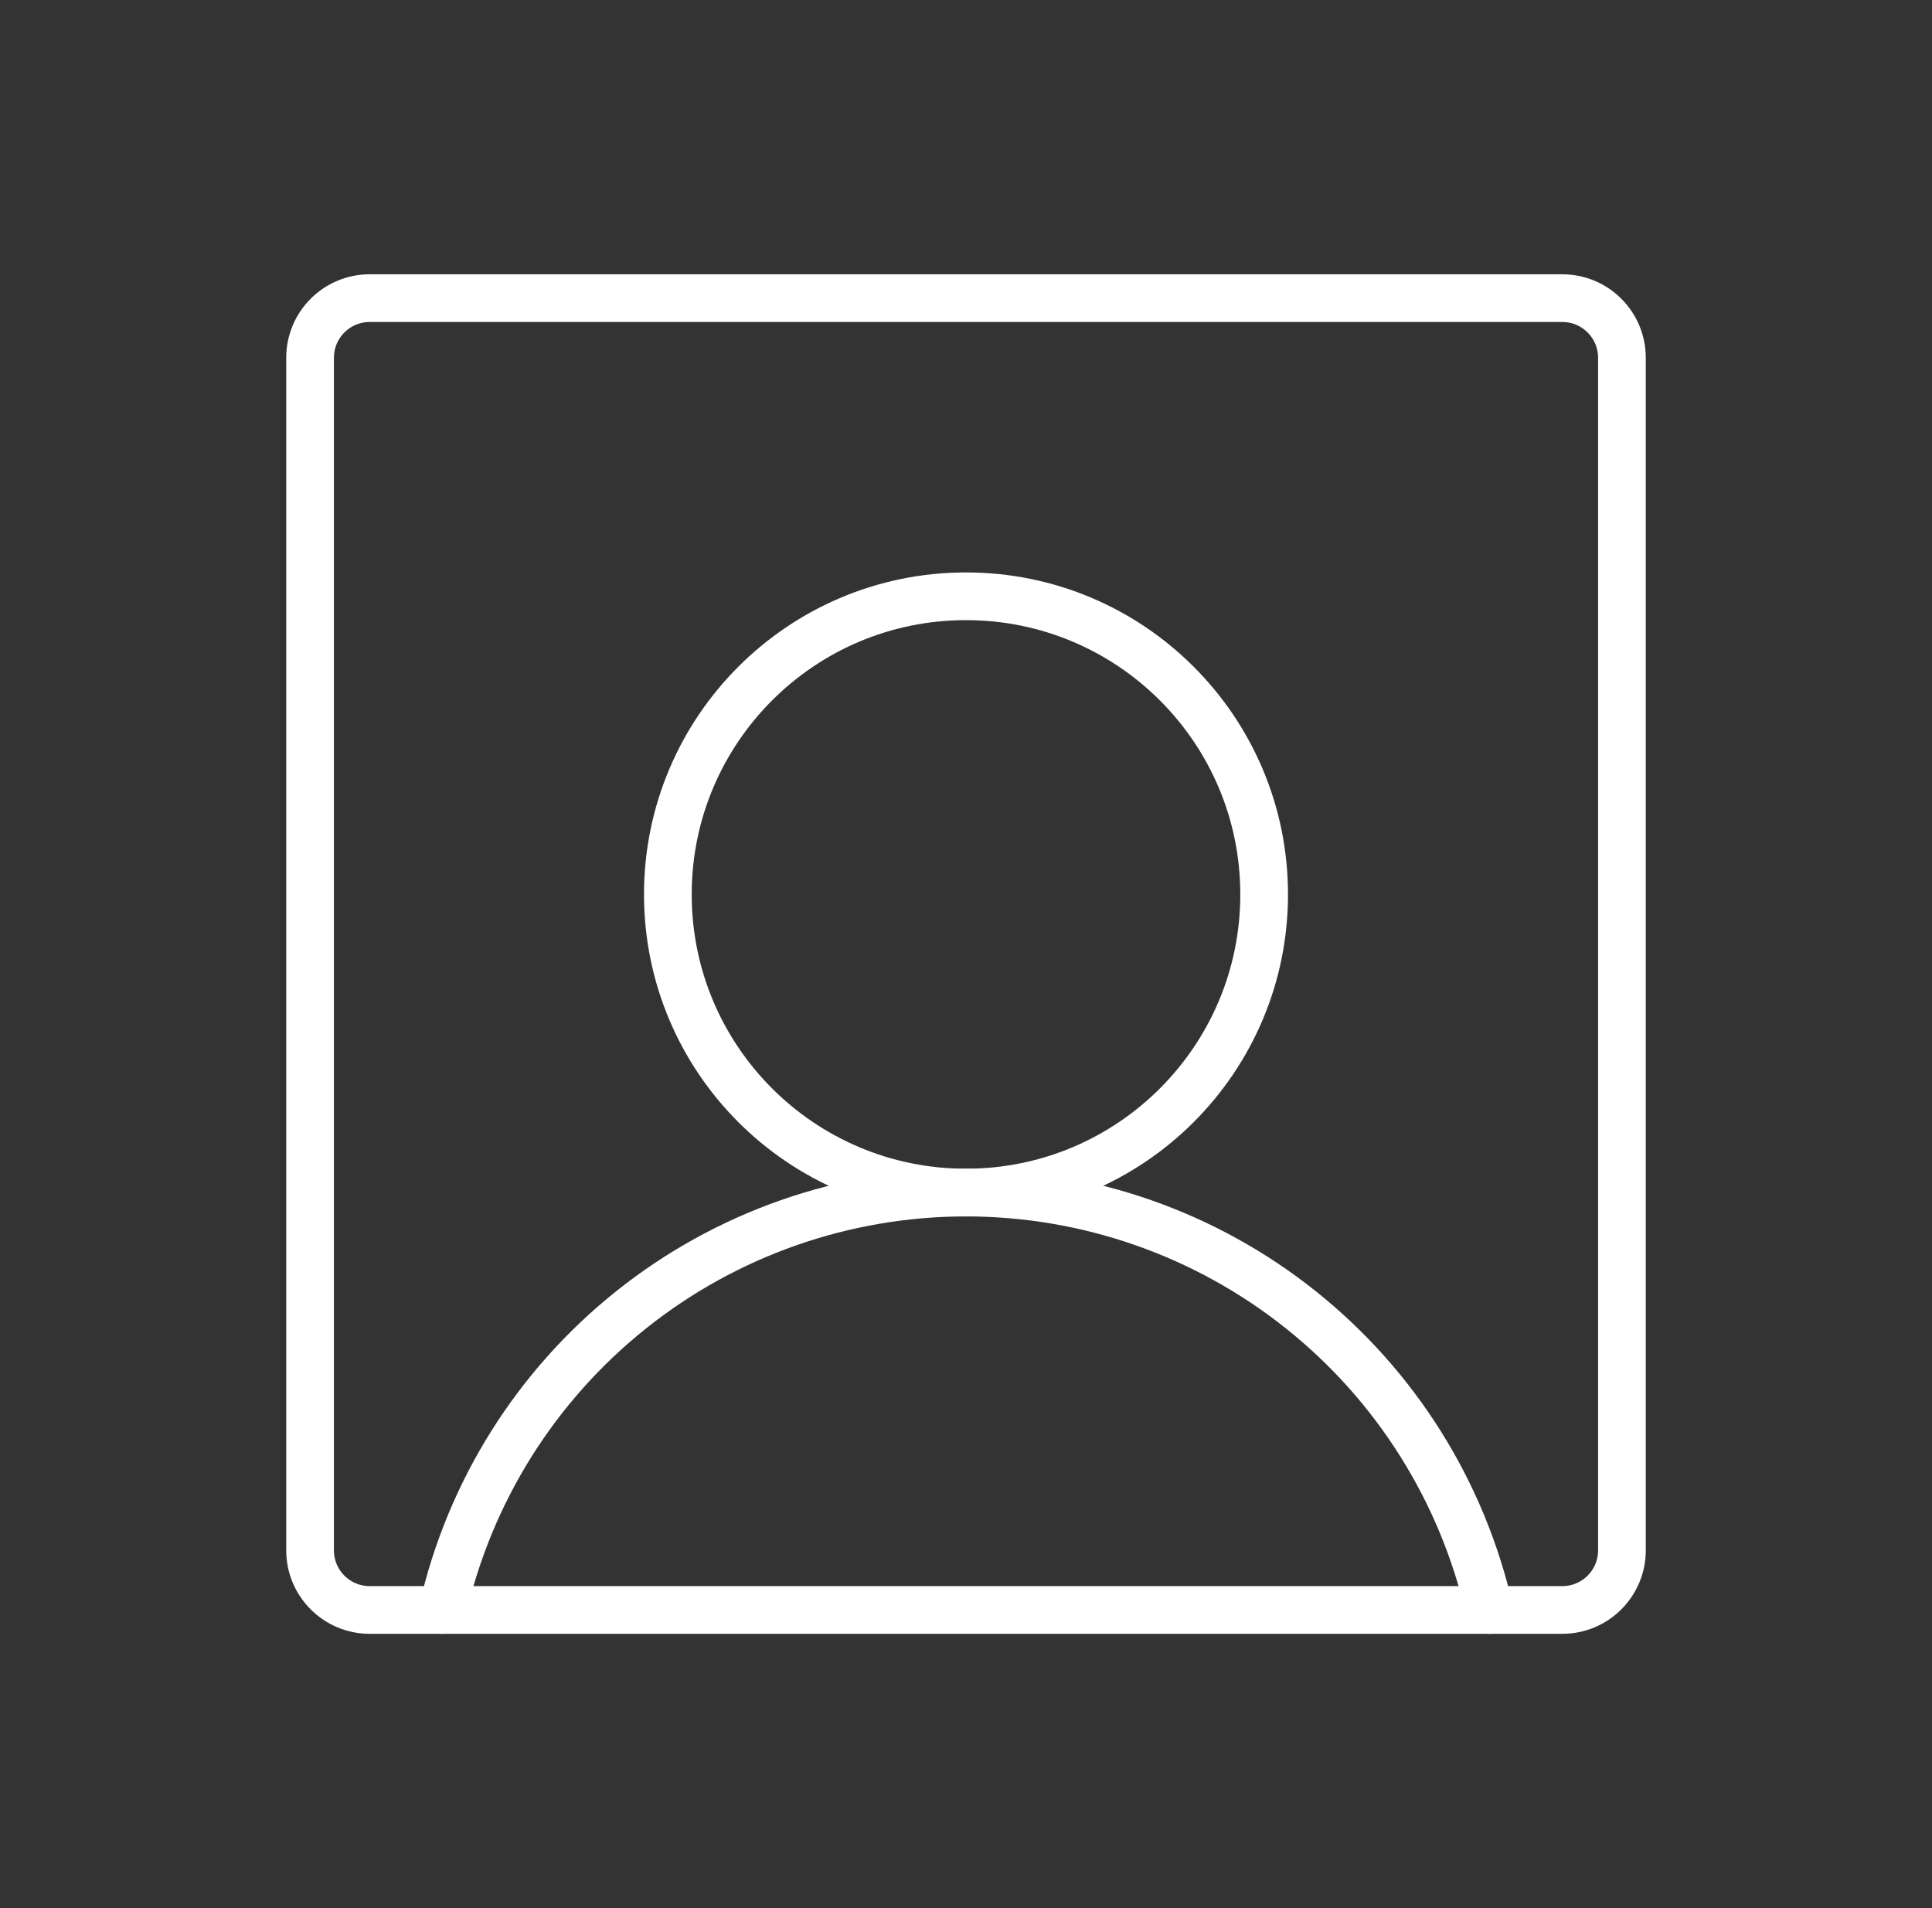 <svg width="81" height="80" viewBox="0 0 81 80" fill="none" xmlns="http://www.w3.org/2000/svg">
<rect x="0" y="0" width="81" height="80" fill="#333333" stroke="none"/>
<path d="M40.5 50C47.404 50 53 44.404 53 37.5C53 30.596 47.404 25 40.5 25C33.596 25 28 30.596 28 37.5C28 44.404 33.596 50 40.5 50Z" stroke="white" stroke-width="2" stroke-linecap="round" stroke-linejoin="round"/>
<path d="M65.5 12.5H15.5C14.119 12.5 13 13.619 13 15V65C13 66.381 14.119 67.5 15.5 67.5H65.5C66.881 67.5 68 66.381 68 65V15C68 13.619 66.881 12.5 65.5 12.5Z" stroke="white" stroke-width="2" stroke-linecap="round" stroke-linejoin="round"/>
<path d="M18.558 67.5C19.692 62.529 22.48 58.09 26.467 54.911C30.453 51.731 35.401 50 40.5 50C45.599 50 50.547 51.731 54.533 54.911C58.52 58.09 61.308 62.529 62.443 67.5" stroke="white" stroke-width="2" stroke-linecap="round" stroke-linejoin="round"/>
</svg>
